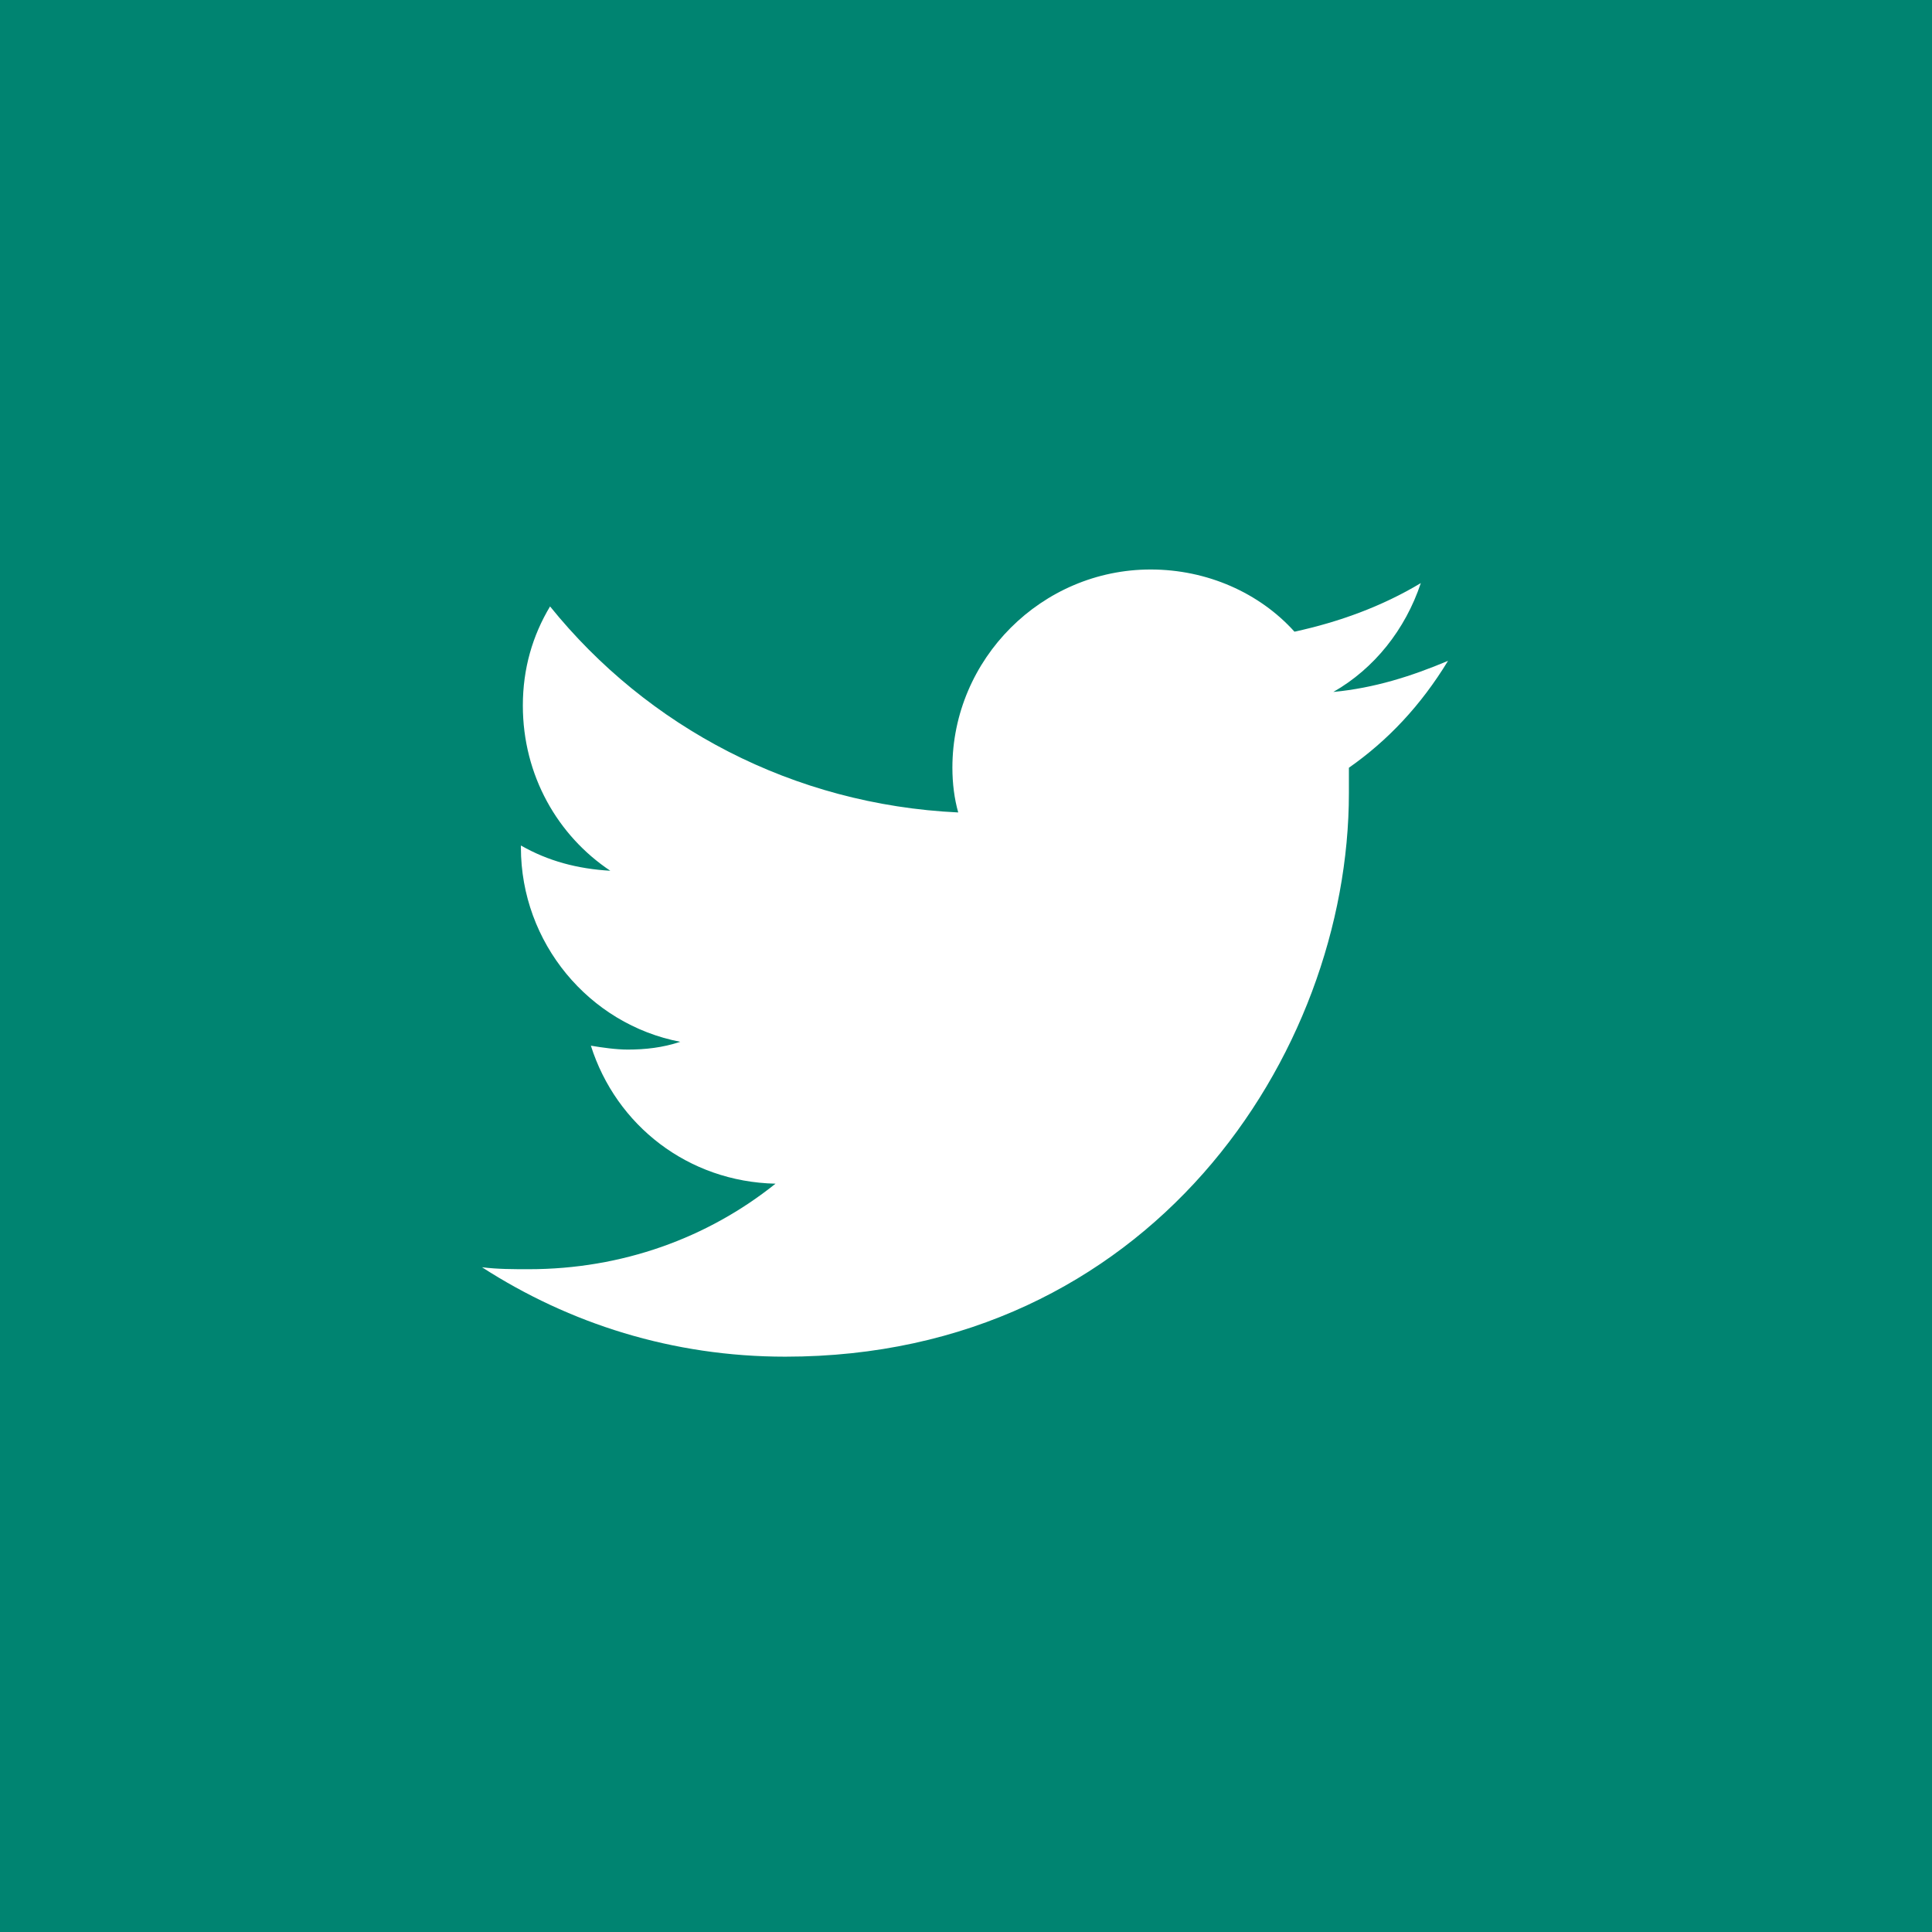 <!-- Generator: Adobe Illustrator 18.1.1, SVG Export Plug-In  -->
<svg version="1.1"
	 xmlns="http://www.w3.org/2000/svg" xmlns:xlink="http://www.w3.org/1999/xlink" xmlns:a="http://ns.adobe.com/AdobeSVGViewerExtensions/3.0/"
	 x="0px" y="0px" width="99.4px" height="99.4px" viewBox="0 0 99.4 99.4" enable-background="new 0 0 99.4 99.4"
	 xml:space="preserve">
<defs>
</defs>
<path fill="#008471" d="M0,0v99.4h99.4V0H0z M69.4,39.5c0,0.4,0,0.9,0,1.3c0,13.5-10.3,29-29,29c-5.8,0-11.1-1.7-15.6-4.6
	c0.8,0.1,1.6,0.1,2.4,0.1c4.8,0,9.2-1.6,12.7-4.4c-4.5-0.1-8.2-3-9.5-7.1c0.6,0.1,1.3,0.2,1.9,0.2c0.9,0,1.8-0.1,2.7-0.4
	c-4.7-0.9-8.2-5.1-8.2-10c0,0,0-0.1,0-0.1c1.4,0.8,2.9,1.2,4.6,1.3c-2.7-1.8-4.5-4.9-4.5-8.5c0-1.9,0.5-3.6,1.4-5.1
	c5,6.2,12.5,10.2,21,10.6c-0.2-0.7-0.3-1.5-0.3-2.3c0-5.6,4.6-10.2,10.2-10.2c2.9,0,5.6,1.2,7.4,3.2c2.3-0.5,4.5-1.3,6.5-2.5
	c-0.8,2.4-2.4,4.4-4.5,5.6c2.1-0.2,4-0.8,5.9-1.6C73.1,36.3,71.4,38.1,69.4,39.5z"/>
</svg>
